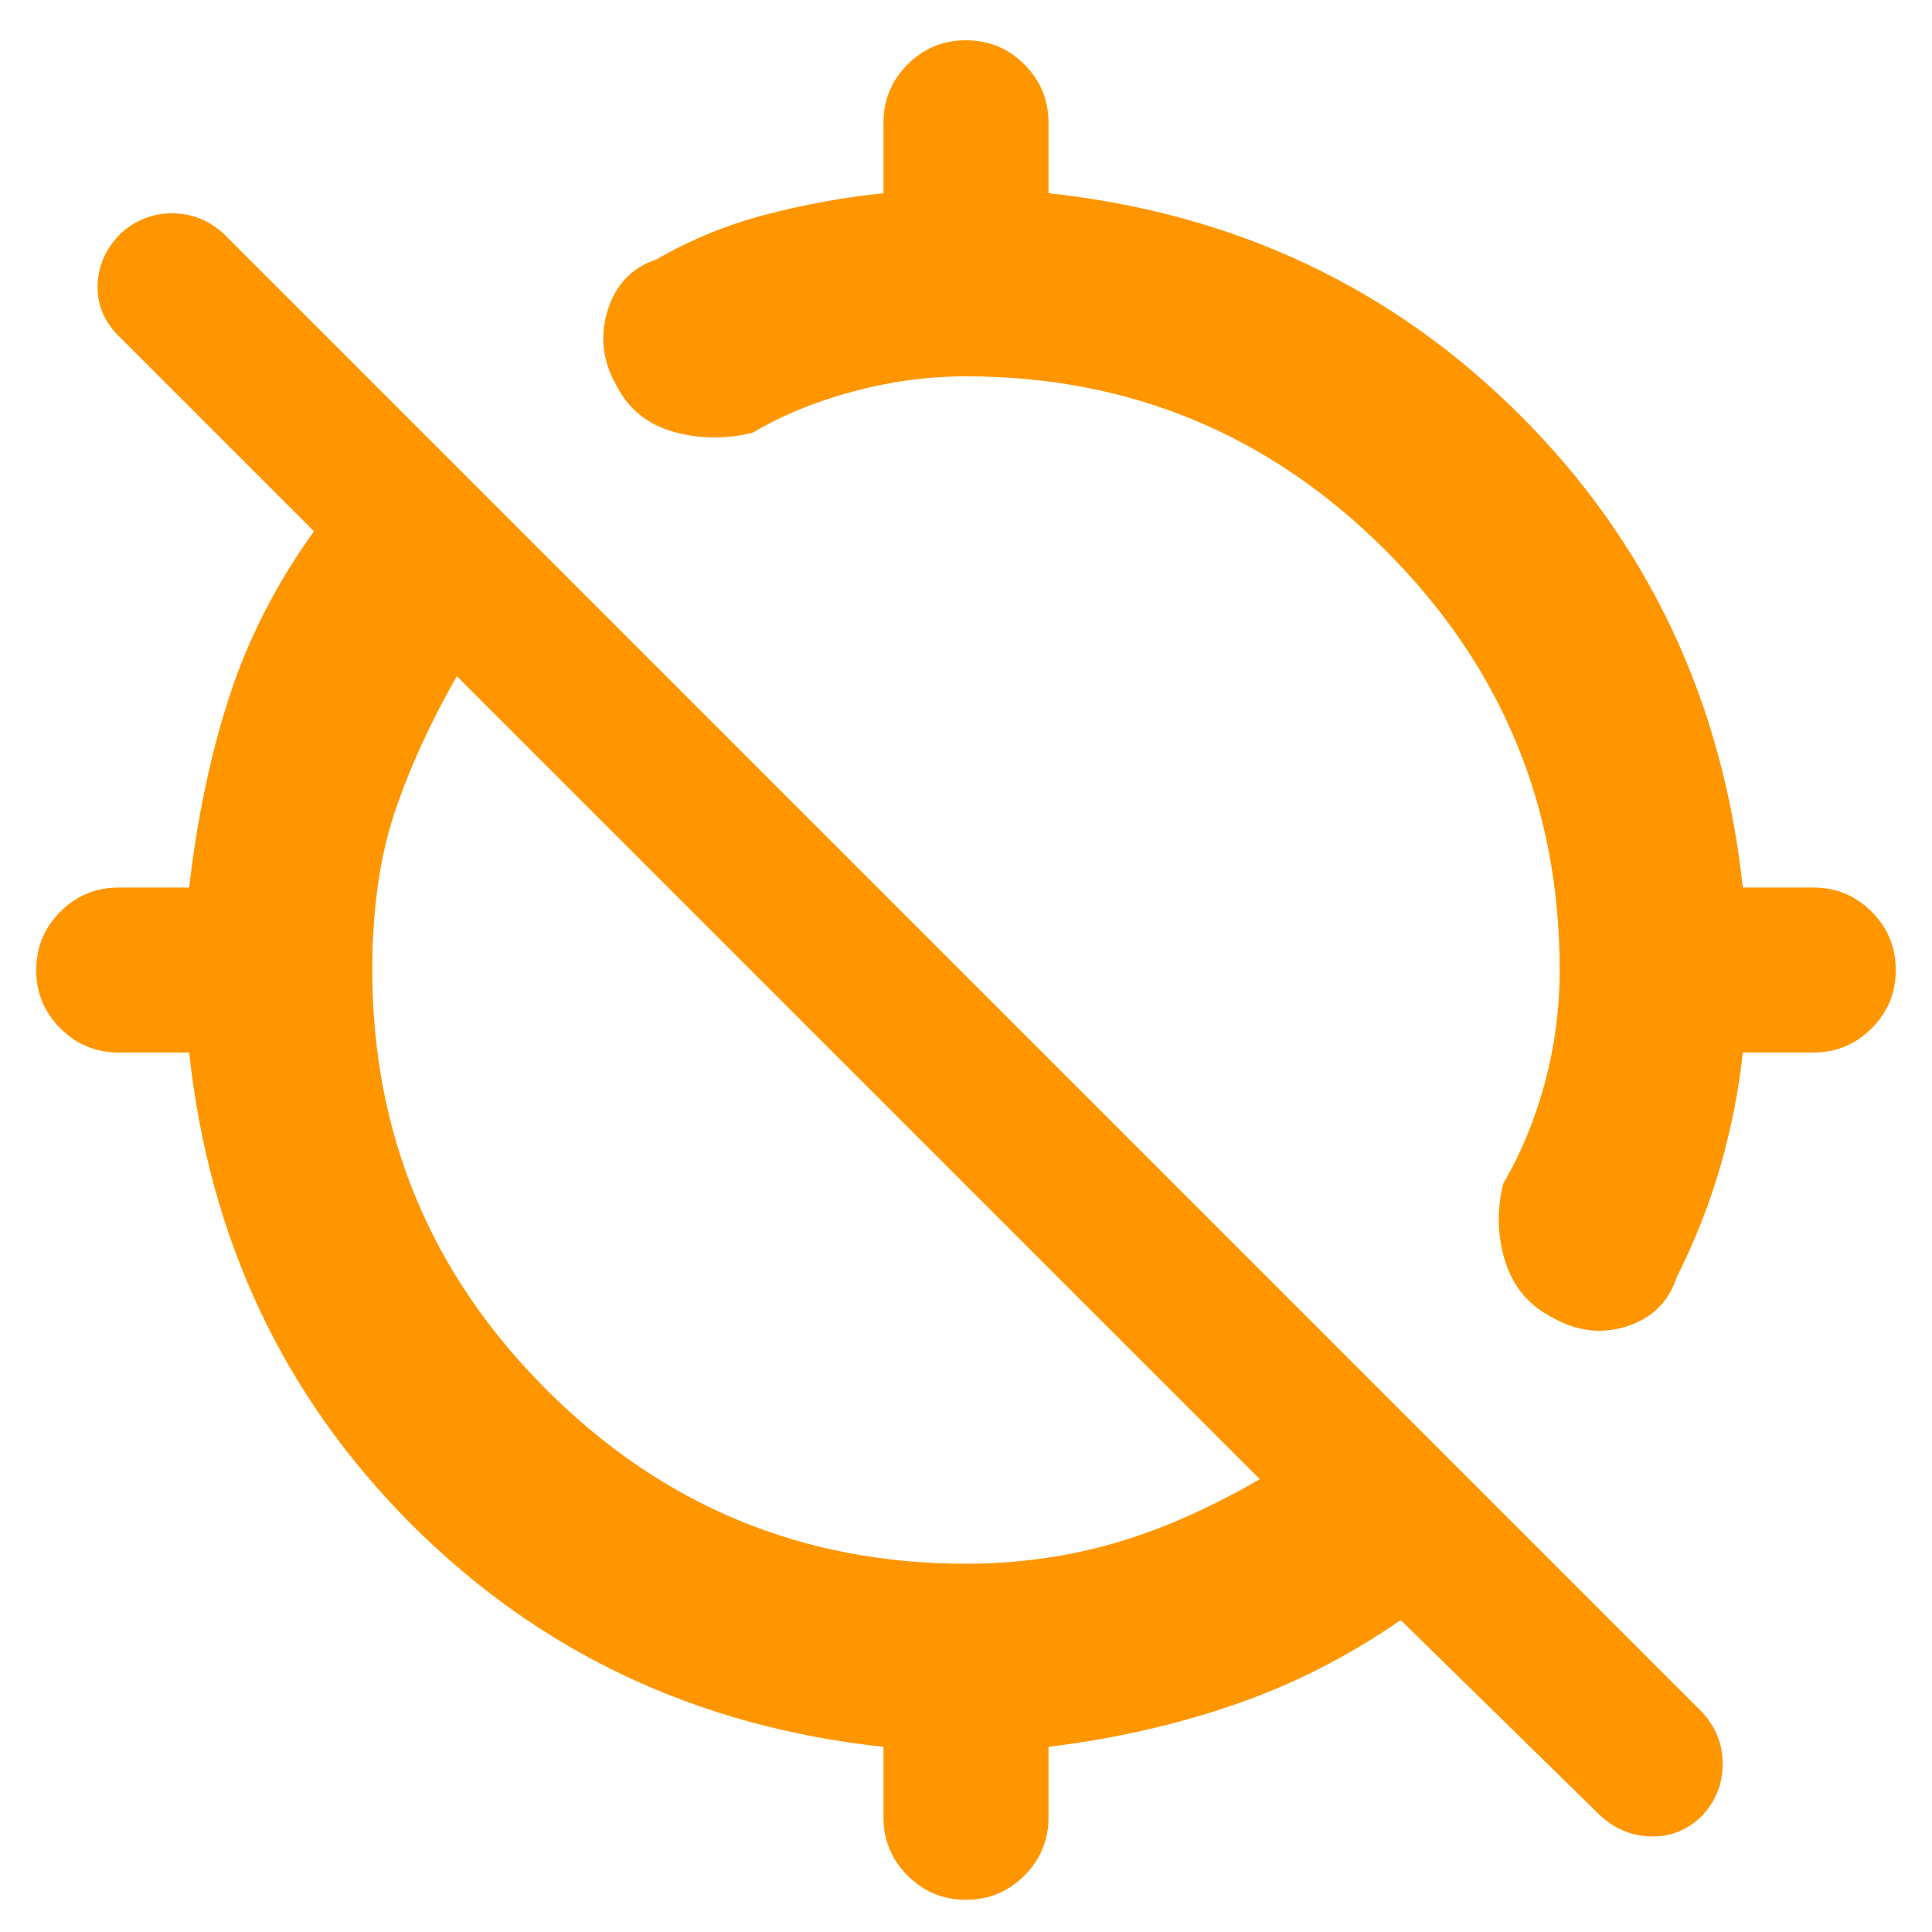 <svg xmlns="http://www.w3.org/2000/svg" height="48" viewBox="0 -960 960 960" width="48"><path fill="rgb(255, 150, 0)" d="M942-478q0 17-12 29t-29 12h-35q-3 28-11 56t-22 56q-6 18-24.5 24t-36.5-4q-18-9-24-28t-1-39q13-22 20.5-49.5T775-478q0-122-86.5-208.5T480-773q-28 0-56 7.5T374-745q-20 5-39.5-.5T306-769q-10-18-4-37t24-25q26-15 55-22.5t58-10.5v-35q0-17 12-29t29-12q17 0 29 12t12 29v35q139 15 234.5 110.5T866-519h35q17 0 29 12t12 29ZM439-57v-35q-139-15-234.5-110.5T94-437H59q-17 0-29-12t-12-29q0-17 12-29t29-12h35q6-52 20-95t42-82l-97-97q-11-11-10.5-25.5T60-844q11-10 25.5-10t25.5 10l735 735q10 11 10 25.5T846-58q-11 11-26 10.5T794-59l-98-96q-39 27-82.5 42T521-92v35q0 17-12 29t-29 12q-17 0-29-12t-12-29Zm41-126q38 0 73-10t73-32L227-624q-20 35-31 68t-11 78q0 122 86.5 208.5T480-183Z"/></svg>